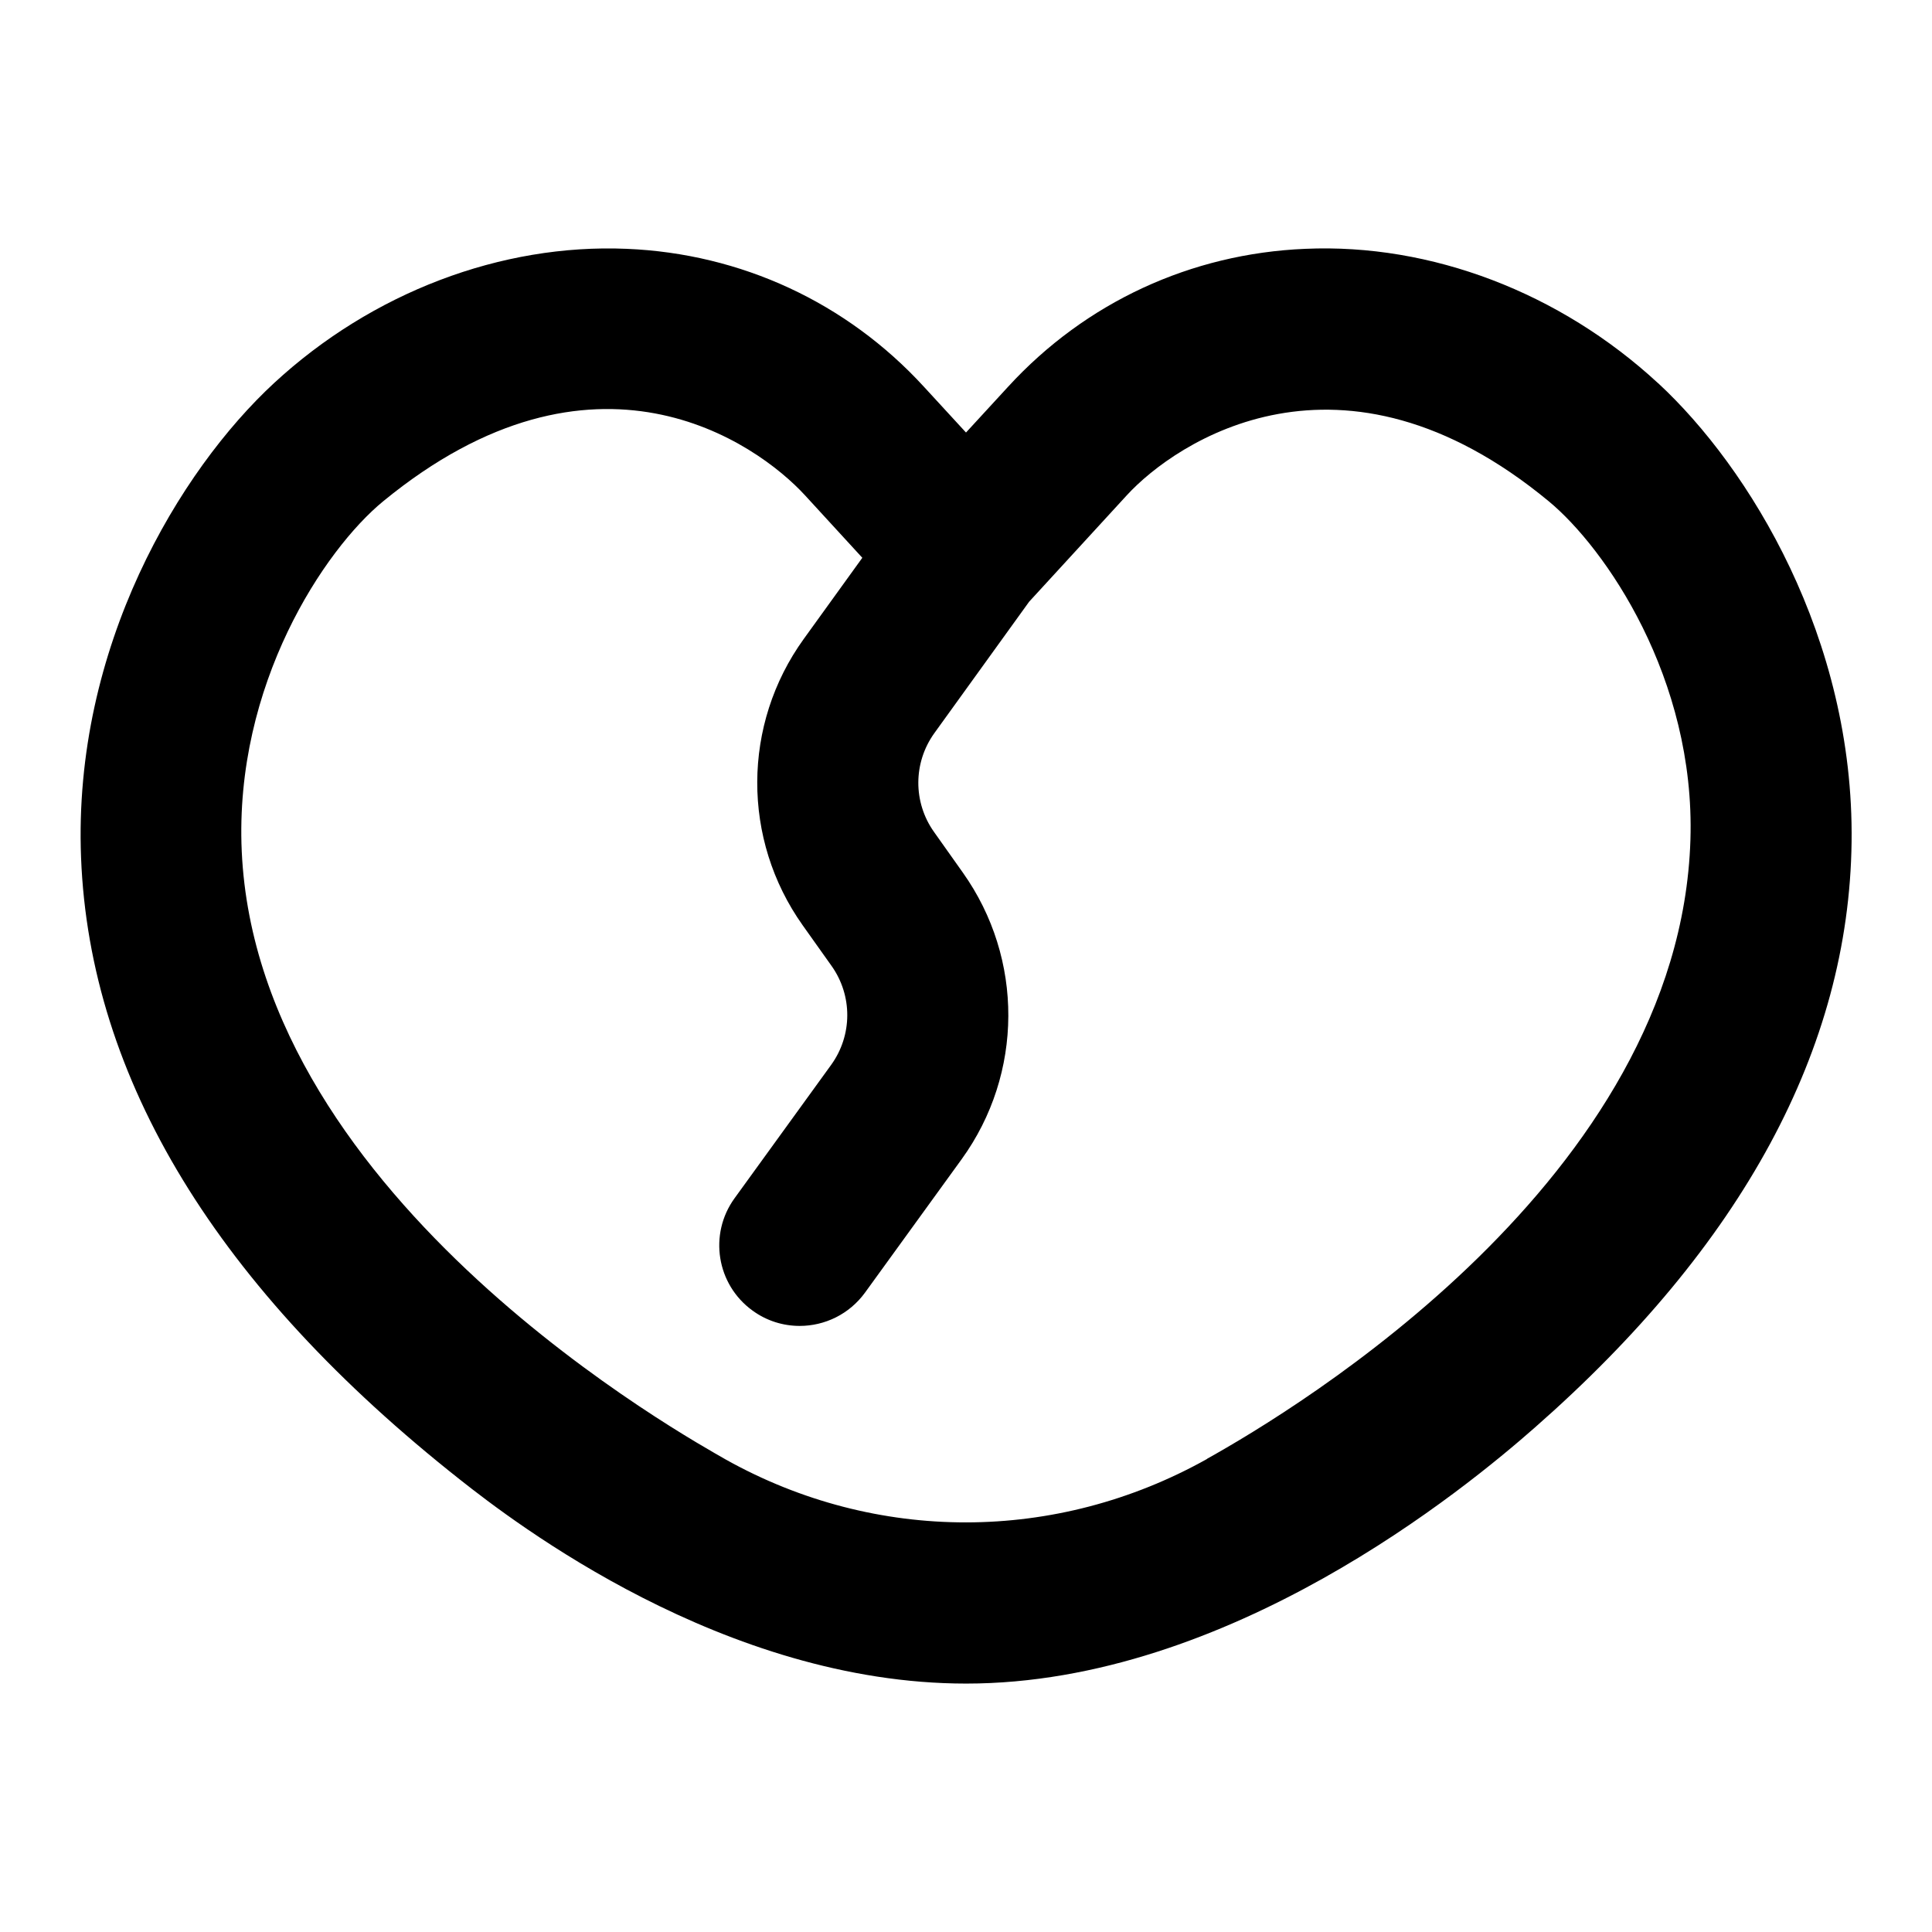 <?xml version="1.0" encoding="UTF-8"?>
<svg xmlns="http://www.w3.org/2000/svg" id="Layer_1" data-name="Layer 1" viewBox="0 0 24 24">
  <path d="M20.597,4.76h0c-1.217-1.125-2.819-1.738-4.382-1.669-1.421,.059-2.731,.666-3.69,1.711l-.525,.571-.525-.571c-.959-1.045-2.27-1.652-3.69-1.711-1.561-.066-3.166,.544-4.382,1.669-1.169,1.082-2.499,3.275-2.396,5.895,.107,2.745,1.691,5.345,4.708,7.726,.674,.533,3.276,2.533,6.287,2.533,3.266,0,6.208-2.427,7.065-3.181,2.577-2.263,3.901-4.709,3.934-7.271,.033-2.537-1.273-4.656-2.402-5.701Zm-5.603,13.364c-1.875,1.049-4.113,1.049-5.976,.008-.413-.239-5.817-3.201-6.015-7.557-.094-2.073,1.029-3.75,1.756-4.347,2.623-2.154,4.636-.734,5.241-.075l.712,.776-.728,1.009c-.765,1.061-.77,2.489-.013,3.556l.359,.505c.262,.369,.26,.862-.005,1.229l-1.2,1.657c-.324,.447-.224,1.073,.224,1.396,.177,.129,.382,.19,.585,.19,.31,0,.615-.144,.811-.413l1.201-1.658c.768-1.062,.773-2.492,.015-3.56l-.358-.505c-.262-.368-.26-.861,.004-1.228l1.177-1.632,1.214-1.323c.605-.659,2.661-2.058,5.241,.075,.699,.578,1.823,2.196,1.76,4.206-.132,4.209-4.904,7.074-6.005,7.689Z"/>
</svg>
